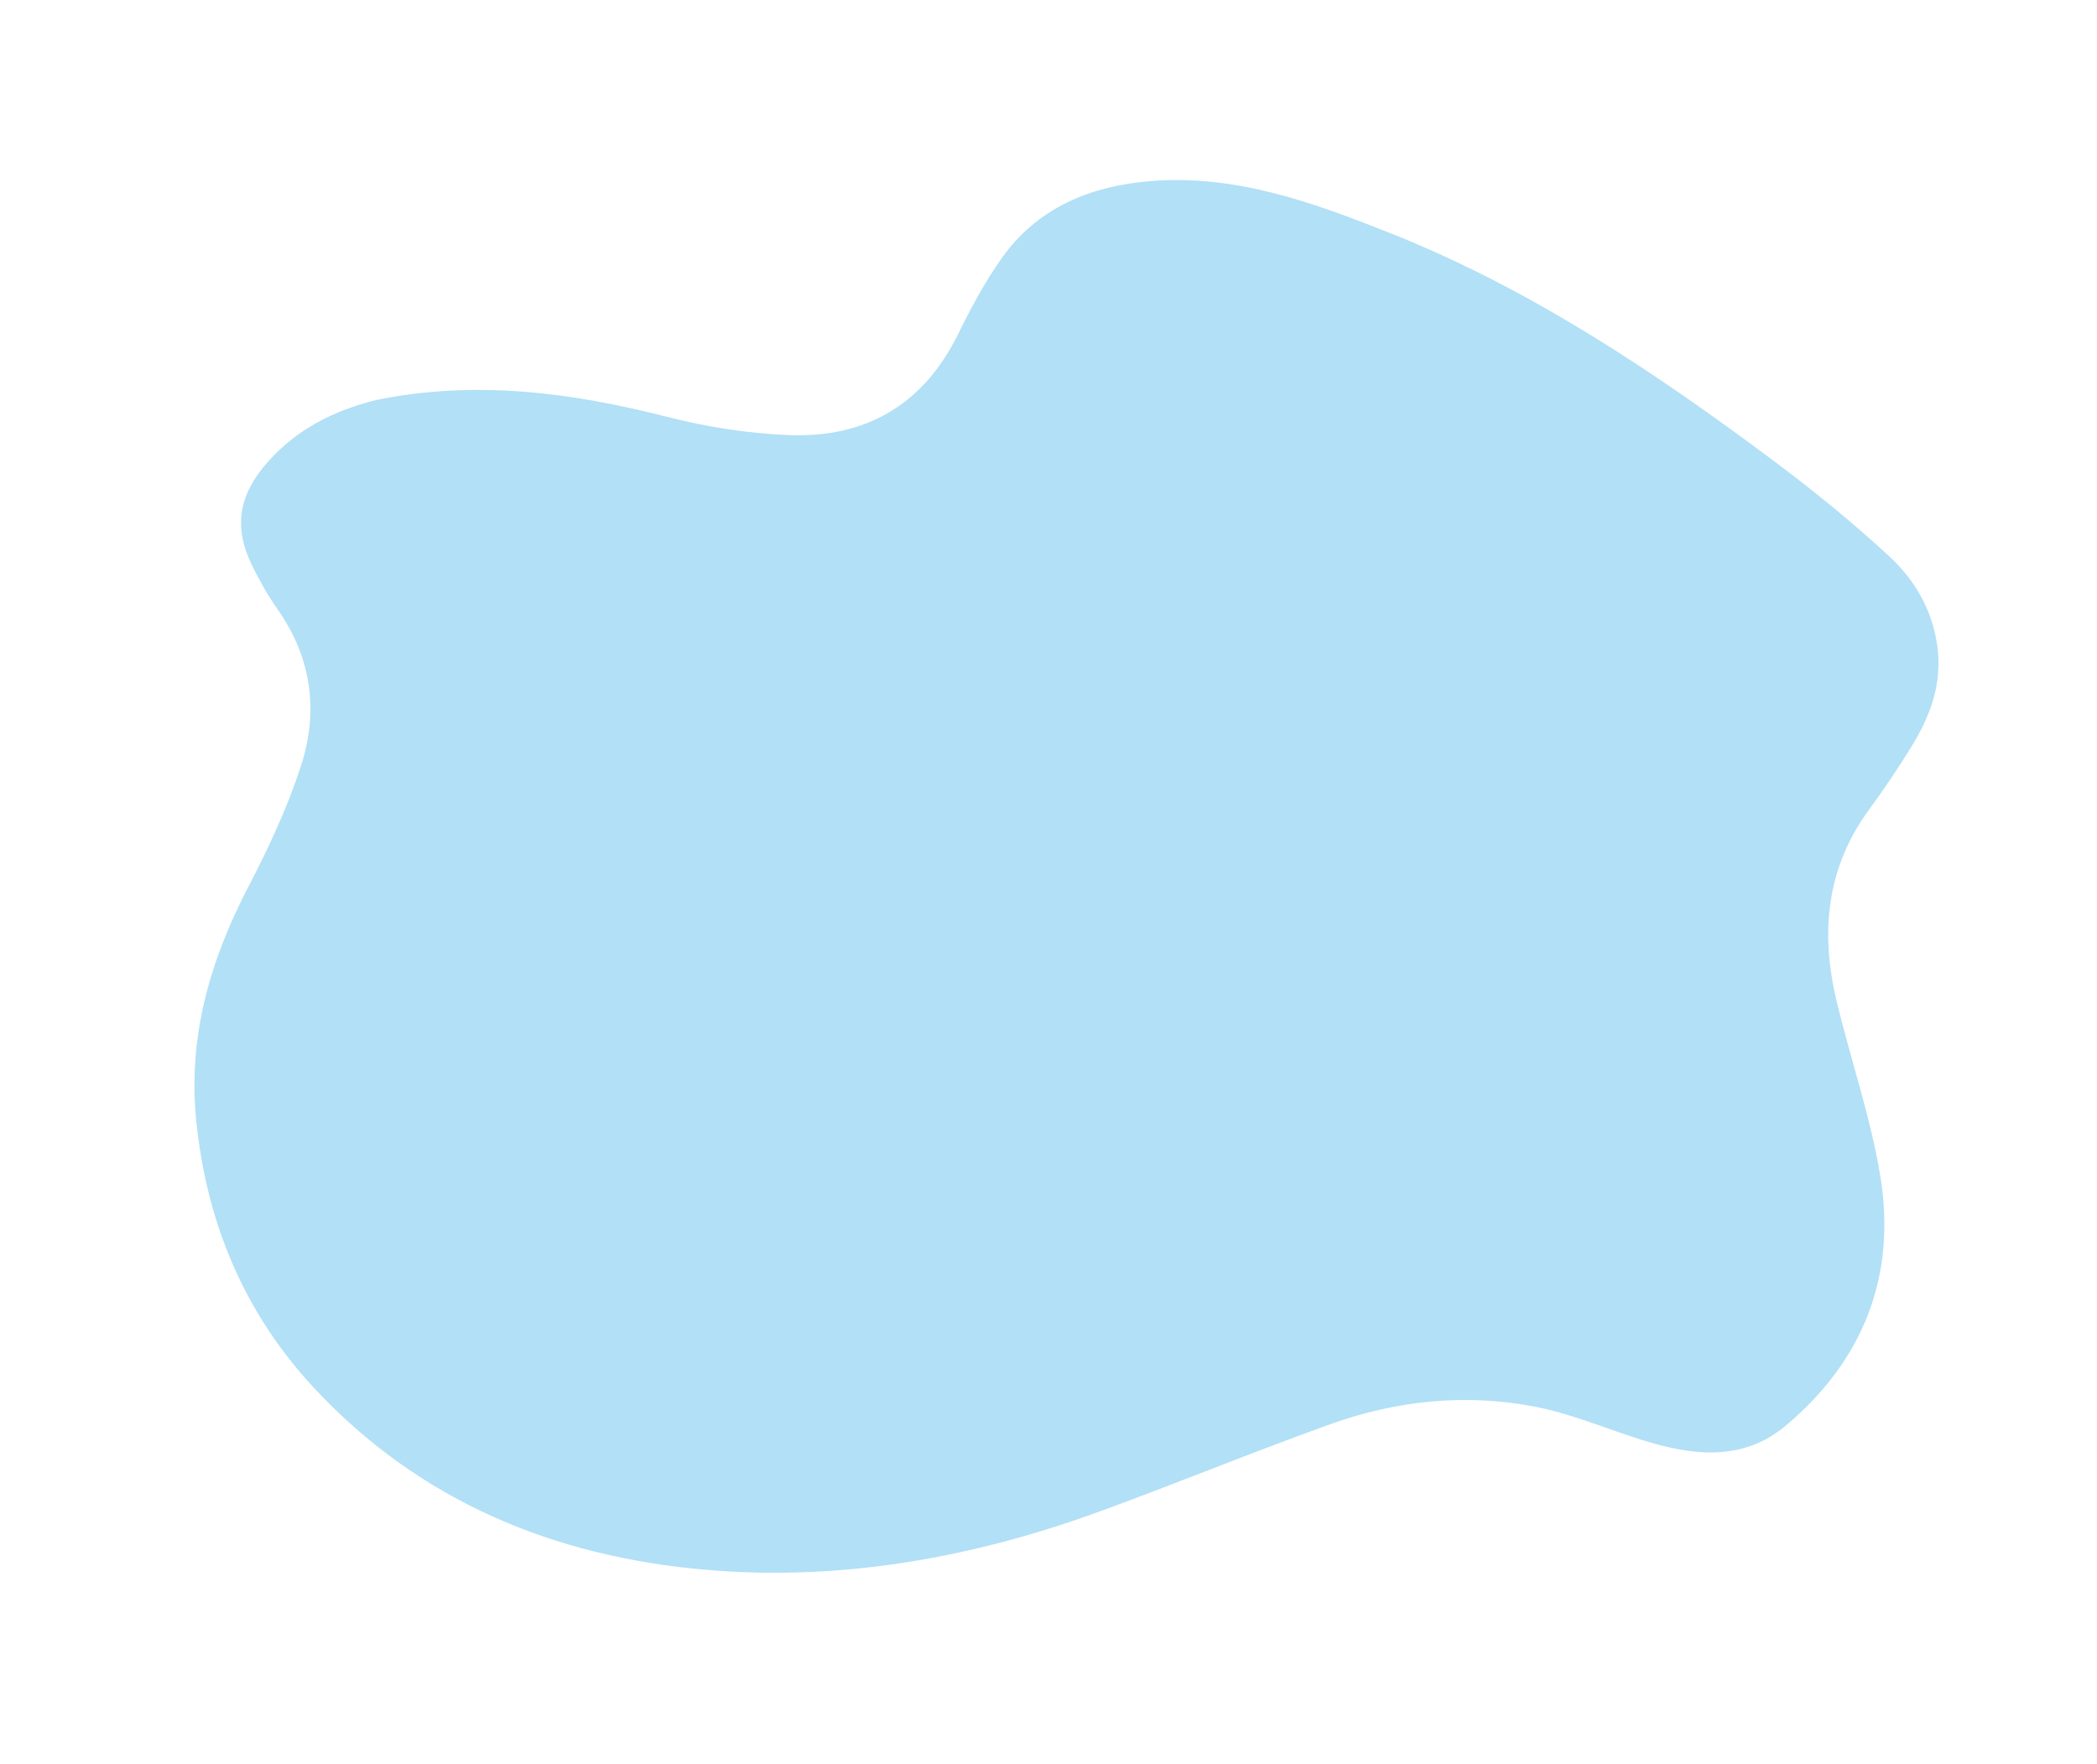 <svg version="1.1" id="Layer_1" xmlns="http://www.w3.org/2000/svg" xmlns:xlink="http://www.w3.org/1999/xlink" x="0px" y="0px"
	 width="100%" viewBox="0 0 510 429" enable-background="new 0 0 510 429" xml:space="preserve">
<path fill="#FFFFFF" opacity="0" stroke="none" 
	d="
M355,430 
	C236.667,430 118.833,430 1,430 
	C1,287 1,144 1,1 
	C171,1 341,1 511,1 
	C511,144 511,287 511,430 
	C459.167,430 407.333,430 355,430 
M91.046,97.416 
	C80.977,99.928 72.122,104.453 65.111,112.368 
	C58.1,120.282 56.691,128.044 61.285,137.482 
	C63.1,141.209 65.177,144.86 67.555,148.252 
	C75.81,160.031 77.516,173.01 73.194,186.288 
	C69.923,196.335 65.393,206.073 60.503,215.47 
	C51.097,233.548 45.613,252.126 47.759,272.872 
	C50.318,297.605 59.468,319.335 76.227,337.396 
	C101.869,365.029 134.64,378.584 171.642,381.778 
	C204.595,384.624 236.58,378.861 267.545,367.557 
	C286.275,360.72 304.729,353.123 323.494,346.385 
	C339.725,340.558 356.626,338.817 373.586,342.171 
	C382.321,343.898 390.686,347.479 399.235,350.172 
	C411.427,354.012 423.744,355.594 434.33,346.702 
	C453.095,330.941 461.256,310.386 457.324,286.206 
	C454.964,271.687 450.036,257.601 446.617,243.237 
	C442.668,226.651 444.219,210.903 454.697,196.708 
	C458.251,191.894 461.577,186.894 464.735,181.811 
	C469.464,174.197 472.487,166.174 471.121,156.841 
	C469.848,148.141 465.611,140.968 459.492,135.314 
	C450.605,127.104 441.174,119.41 431.475,112.166 
	C402.361,90.421 372.238,70.279 338.231,56.746 
	C319.481,49.285 300.549,42.361 279.839,44.042 
	C265.143,45.234 252.268,50.508 243.504,62.955 
	C239.507,68.632 236.155,74.837 233.101,81.091 
	C224.637,98.425 210.554,106.583 191.716,105.81 
	C181.853,105.405 171.866,103.835 162.293,101.391 
	C139.006,95.447 115.7,92.345 91.046,97.416 
z"/>
<path fill="#b2e0f6" opacity="1" stroke="none" 
	d="
M91.441,97.286 
	C115.7,92.345 139.006,95.447 162.293,101.391 
	C171.866,103.835 181.853,105.405 191.716,105.81 
	C210.554,106.583 224.637,98.425 233.101,81.091 
	C236.155,74.837 239.507,68.632 243.504,62.955 
	C252.268,50.508 265.143,45.234 279.839,44.042 
	C300.549,42.361 319.481,49.285 338.231,56.746 
	C372.238,70.279 402.361,90.421 431.475,112.166 
	C441.174,119.41 450.605,127.104 459.492,135.314 
	C465.611,140.968 469.848,148.141 471.121,156.841 
	C472.487,166.174 469.464,174.197 464.735,181.811 
	C461.577,186.894 458.251,191.894 454.697,196.708 
	C444.219,210.903 442.668,226.651 446.617,243.237 
	C450.036,257.601 454.964,271.687 457.324,286.206 
	C461.256,310.386 453.095,330.941 434.33,346.702 
	C423.744,355.594 411.427,354.012 399.235,350.172 
	C390.686,347.479 382.321,343.898 373.586,342.171 
	C356.626,338.817 339.725,340.558 323.494,346.385 
	C304.729,353.123 286.275,360.72 267.545,367.557 
	C236.58,378.861 204.595,384.624 171.642,381.778 
	C134.64,378.584 101.869,365.029 76.227,337.396 
	C59.468,319.335 50.318,297.605 47.759,272.872 
	C45.613,252.126 51.097,233.548 60.503,215.47 
	C65.393,206.073 69.923,196.335 73.194,186.288 
	C77.516,173.01 75.81,160.031 67.555,148.252 
	C65.177,144.86 63.1,141.209 61.285,137.482 
	C56.691,128.044 58.1,120.282 65.111,112.368 
	C72.122,104.453 80.977,99.928 91.441,97.286 
z"/>
</svg>